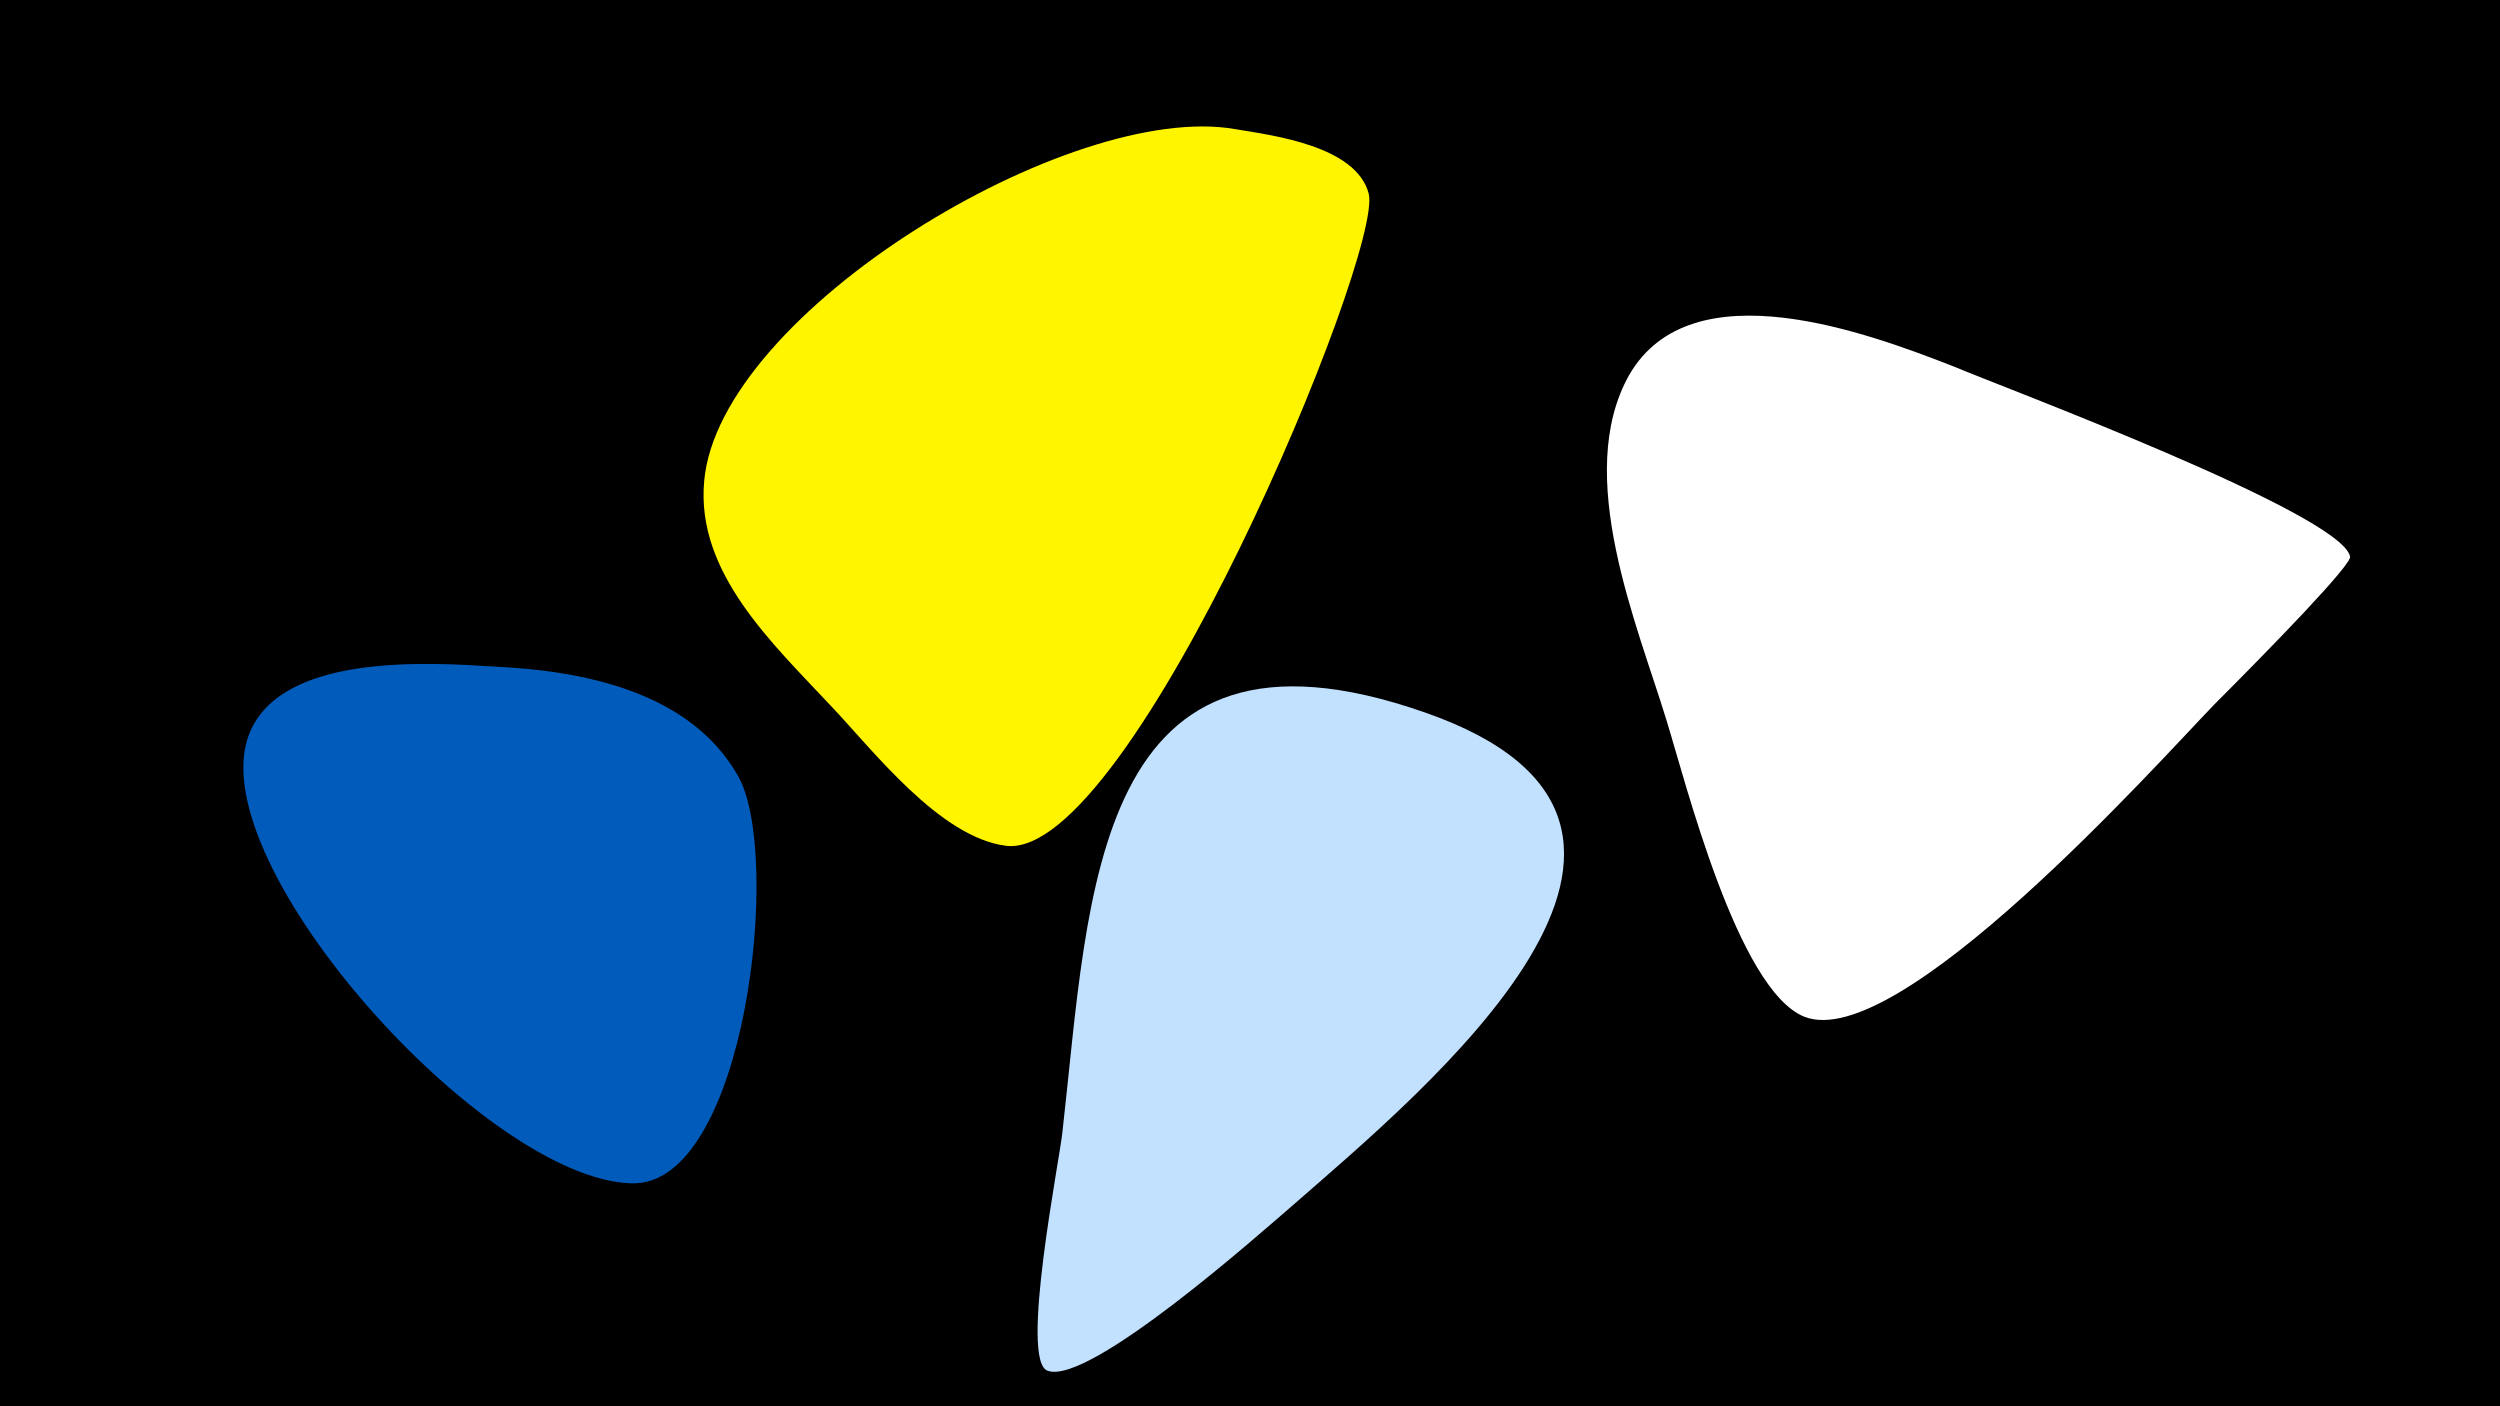 <svg width="1200" height="675" viewBox="-500 -500 1200 675" xmlns="http://www.w3.org/2000/svg"><path d="M-500-500h1200v675h-1200z" fill="#000"/><path d="M-262-180c-32-2-105-7-119 34-21 62 114 212 184 214 55 2 73-159 51-196-23-40-74-50-116-52z"  fill="#005bbb" /><path d="M93-438c-79-14-248 88-255 169-4 44 33 78 61 108 20 21 52 63 84 67 60 7 181-284 174-313-6-23-46-28-64-31z"  fill="#fff500" /><path d="M184-158c-160-56-161 87-174 201-1 12-21 111-7 115 20 7 103-67 117-79 64-56 219-183 64-237z"  fill="#c2e1ff" /><path d="M438-324c-41-16-126-48-156 4-27 48 4 120 18 166 9 29 34 129 66 142 45 18 169-121 197-150 26-26 67-68 65-71-5-21-169-82-190-91z"  fill="#fff" /></svg>